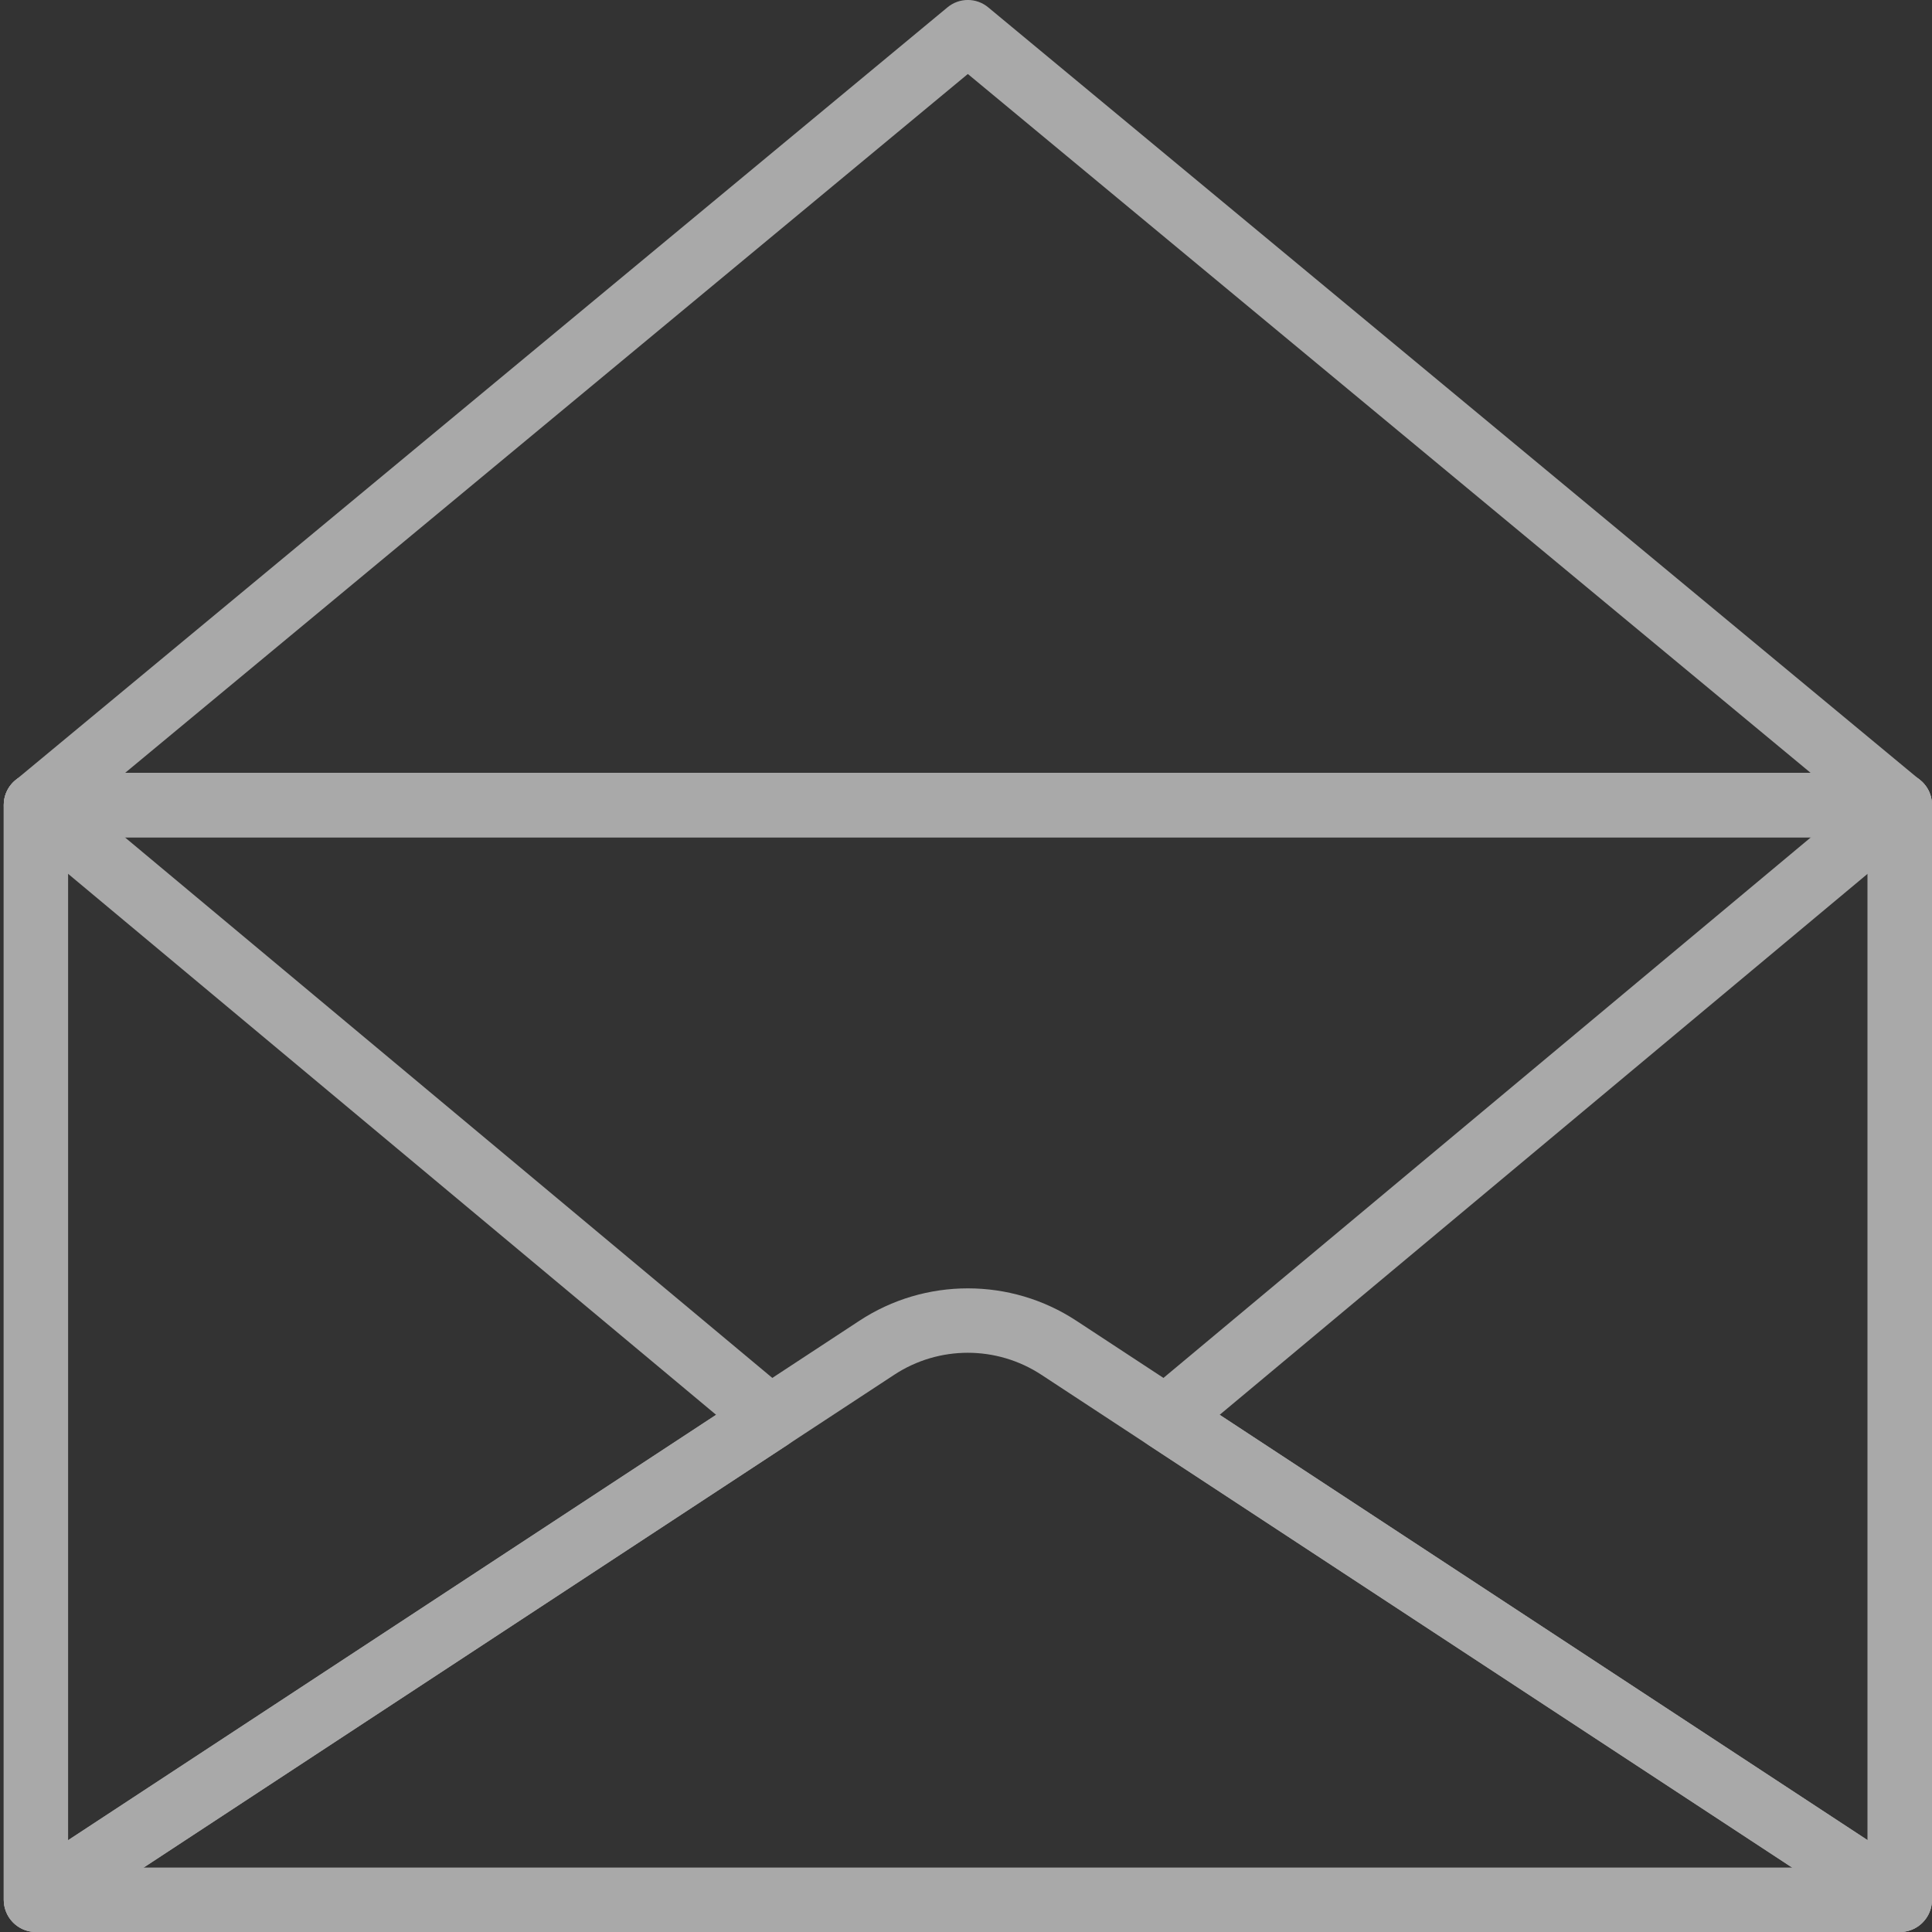 <?xml version="1.0" encoding="UTF-8"?>
<svg width="20px" height="20px" viewBox="0 0 20 20" version="1.1" xmlns="http://www.w3.org/2000/svg" xmlns:xlink="http://www.w3.org/1999/xlink">
    <rect x="0" y="0" width="20" height="20" fill="#333333" stroke="none"/>
    <!-- Generator: sketchtool 55.1 (78136) - https://sketchapp.com -->
    <title>3A632931-64CD-477B-A5D4-589EF92D84E3</title>
    <desc>Created with sketchtool.</desc>
    <g id="Page-1" stroke="none" stroke-width="1" fill="none" fill-rule="evenodd" opacity="0.58">
        <g id="27-FS-impr-profile" transform="translate(-134, -291)" fill="#fff" fill-rule="nonzero">
            <g id="icon/email-ic" transform="translate(134, 291)">
                <g id="636589">
                    <path d="M19.667,8 L0.372,8 C0.188,8 0.039,8.149 0.039,8.333 L0.039,19.666 C0.039,19.789 0.106,19.901 0.214,19.96 C0.321,20.018 0.452,20.012 0.554,19.945 L9.258,14.231 C9.72,13.928 10.318,13.928 10.781,14.232 L19.485,19.946 C19.54,19.982 19.603,20 19.667,20 C19.721,20 19.776,19.987 19.826,19.96 C19.933,19.902 20,19.789 20,19.667 L20,8.333 C20,8.149 19.851,8 19.667,8 Z M19.335,19.05 L11.145,13.674 C10.803,13.449 10.412,13.337 10.019,13.337 C9.627,13.337 9.235,13.449 8.894,13.674 L0.705,19.05 L0.705,8.667 L19.335,8.667 L19.335,19.05 Z" id="Shape"></path>
                    <path d="M19.667,8 L0.372,8 C0.188,8 0.039,8.149 0.039,8.333 L0.039,19.666 C0.039,19.851 0.188,20 0.372,20 L19.667,20 C19.851,20 20,19.85 20,19.666 L20,8.333 C20,8.149 19.851,8 19.667,8 Z M19.334,19.333 L0.704,19.333 L0.704,8.667 L19.334,8.667 L19.334,19.333 L19.334,19.333 Z" id="Shape"></path>
                    <path d="M19.879,8.077 L10.231,0.077 C10.108,-0.026 9.93,-0.026 9.807,0.077 L0.159,8.077 C0.052,8.166 0.011,8.314 0.059,8.446 C0.106,8.578 0.231,8.667 0.372,8.667 L19.667,8.667 C19.807,8.667 19.933,8.578 19.98,8.446 C20.027,8.314 19.987,8.166 19.879,8.077 Z M1.296,8 L10.019,0.766 L18.743,8 L1.296,8 Z" id="Shape"></path>
                    <path d="M19.808,8.032 C19.691,7.977 19.553,7.995 19.454,8.077 L11.855,14.422 C11.774,14.49 11.73,14.592 11.736,14.698 C11.742,14.803 11.798,14.899 11.886,14.957 L19.485,19.945 C19.54,19.981 19.604,20 19.667,20 C19.721,20 19.776,19.986 19.825,19.96 C19.932,19.901 19.999,19.789 19.999,19.666 L19.999,8.333 C19.999,8.204 19.925,8.086 19.808,8.032 Z M19.334,19.05 L12.626,14.646 L19.334,9.045 L19.334,19.05 L19.334,19.05 Z" id="Shape"></path>
                    <path d="M8.184,14.422 L0.585,8.077 C0.485,7.994 0.347,7.977 0.231,8.032 C0.114,8.086 0.039,8.204 0.039,8.333 L0.039,19.667 C0.039,19.789 0.106,19.902 0.213,19.96 C0.263,19.987 0.318,20 0.372,20 C0.435,20 0.499,19.982 0.554,19.946 L8.153,14.957 C8.241,14.899 8.296,14.803 8.303,14.698 C8.309,14.592 8.265,14.49 8.184,14.422 Z M0.704,19.05 L0.704,9.045 L7.413,14.646 L0.704,19.05 Z" id="Shape"></path>
                </g>
            </g>
        </g>
    </g>
</svg>